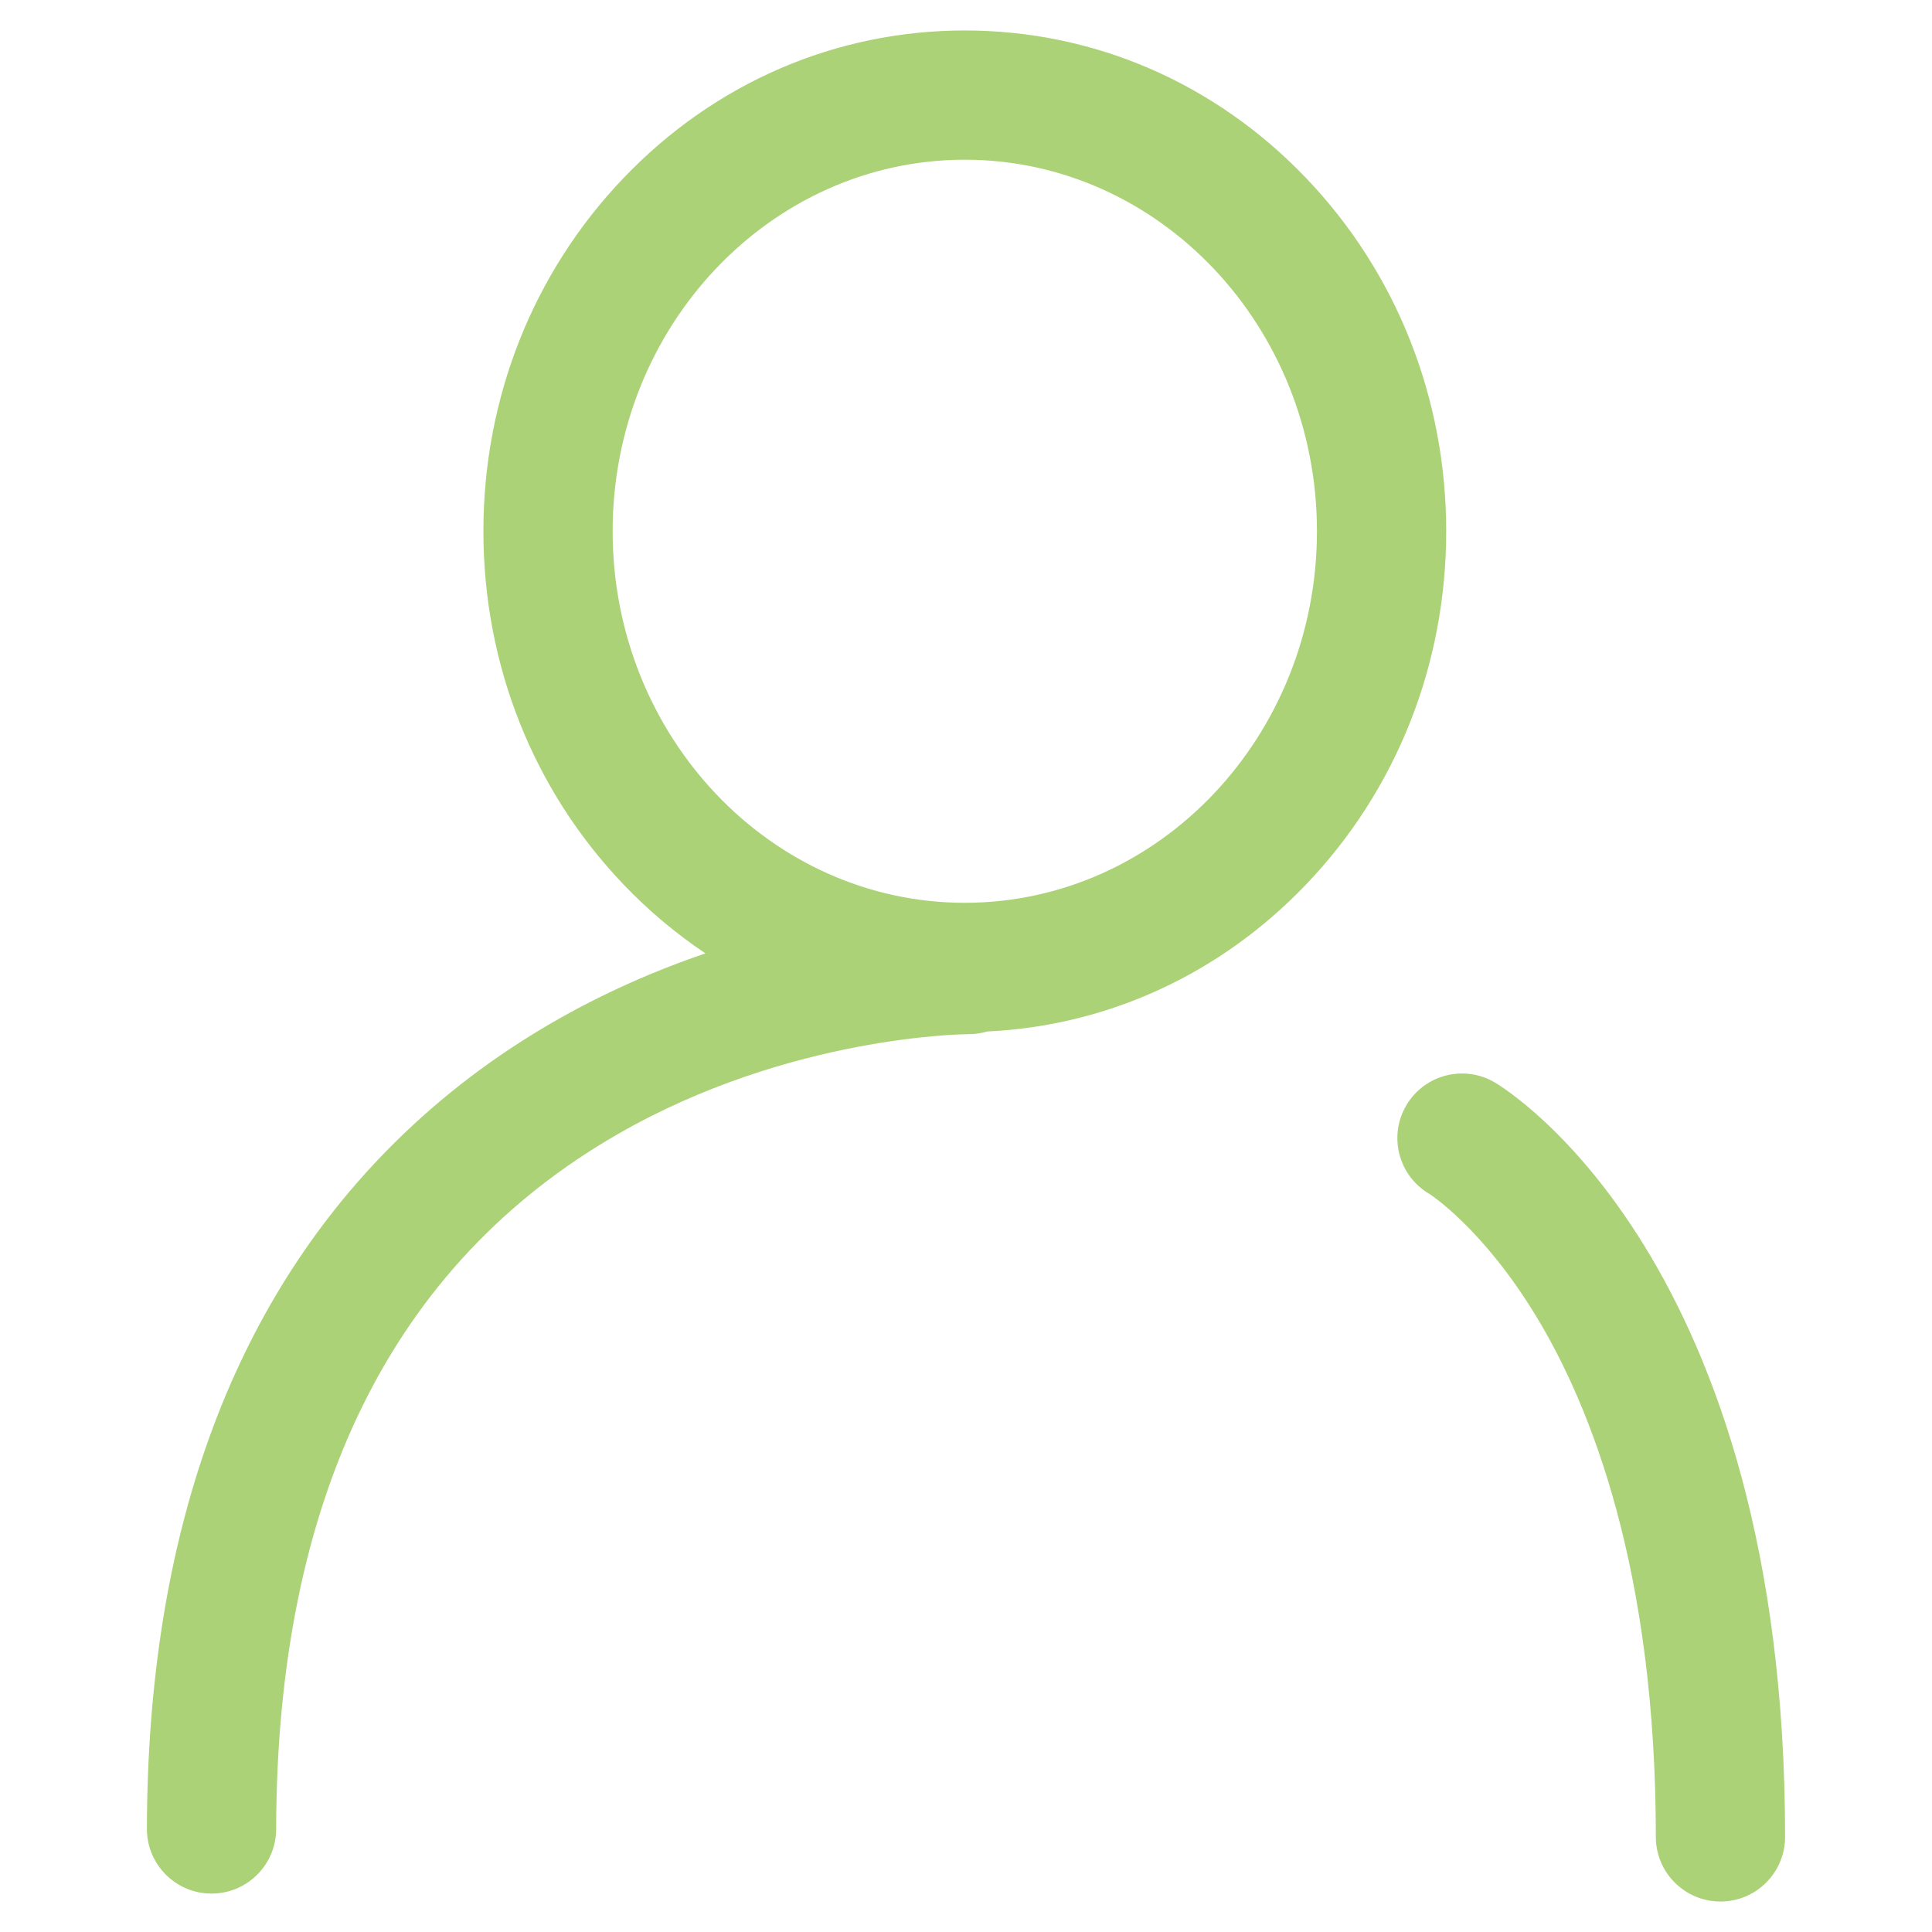 <?xml version="1.0" standalone="no"?><!DOCTYPE svg PUBLIC "-//W3C//DTD SVG 1.1//EN" "http://www.w3.org/Graphics/SVG/1.1/DTD/svg11.dtd"><svg t="1621341795655" class="icon" viewBox="0 0 1024 1024" version="1.1" xmlns="http://www.w3.org/2000/svg" p-id="883" xmlns:xlink="http://www.w3.org/1999/xlink" width="200" height="200"><defs><style type="text/css"></style></defs><path d="M692.323 94.45c-48.242-50.494-112.513-78.298-180.961-78.298s-132.713 27.806-180.963 78.298c-47.841 50.067-74.184 116.524-74.184 187.128 0 70.6 26.343 137.061 74.184 187.124 13.357 13.98 27.946 26.208 43.503 36.596-52.682 17.972-112.481 48.506-164.82 100.421-86.78 86.066-130.926 208.402-131.215 363.603-0.032 18.913 15.269 34.276 34.184 34.314l0.065 0c18.886 0 34.216-15.296 34.248-34.188 0.327-175.558 61.313-299.523 181.257-368.447 90.947-52.257 184.198-52.863 185.625-52.863l0.154 0c3.393 0 6.673-0.501 9.772-1.421 64.003-3.014 123.693-30.437 169.157-78.015 47.841-50.062 74.186-116.517 74.186-187.124C766.515 210.974 740.164 144.519 692.323 94.45zM511.363 478.502c-102.915 0-186.65-88.337-186.65-196.923 0-108.586 83.735-196.929 186.65-196.929 102.921 0 186.65 88.344 186.65 196.929C698.012 390.16 614.283 478.502 511.363 478.502z" fill="#abd276" p-id="884"></path><path d="M792.244 573.704c-16.31-9.582-37.3-4.134-46.881 12.175-9.588 16.305-4.134 37.293 12.169 46.881 0.268 0.158 28.093 17.861 56.585 64.749 28.975 47.683 63.512 134.287 63.512 276.088 0 18.914 15.336 34.249 34.254 34.249 18.913 0 34.249-15.335 34.249-34.249C946.132 667.675 798.525 577.398 792.244 573.704z" fill="#abd276" p-id="885"></path></svg>